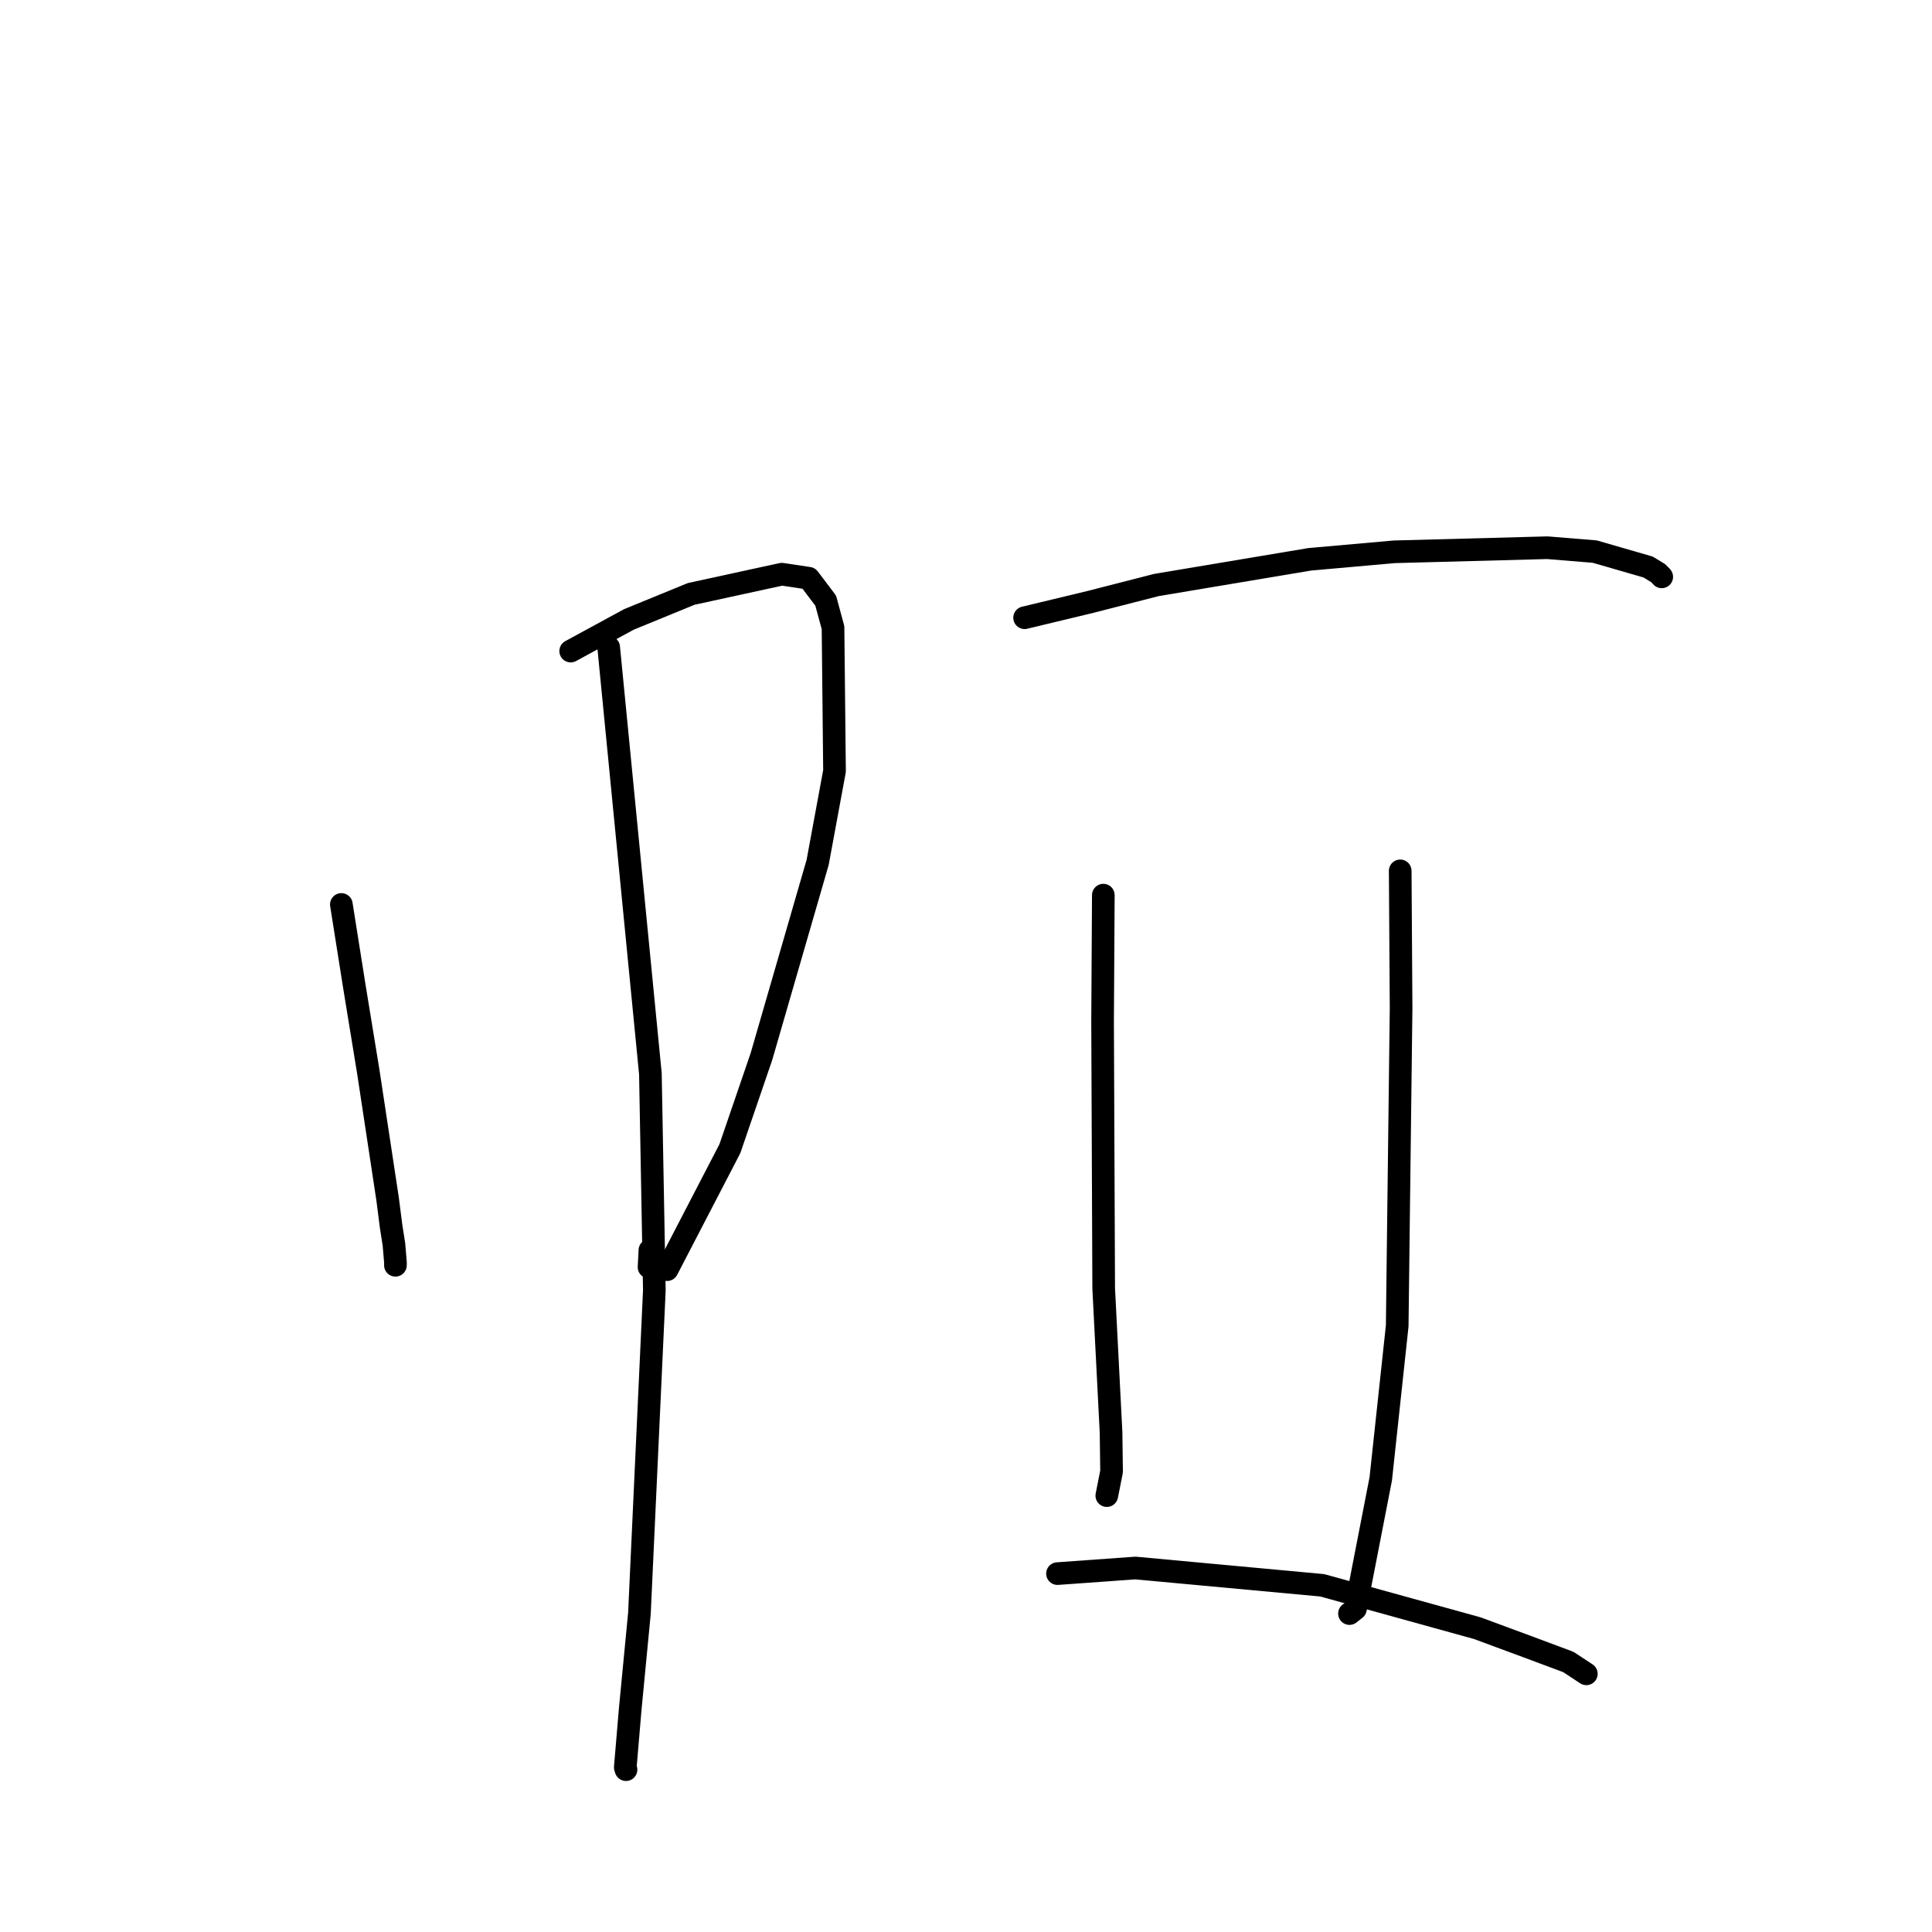 <?xml version="1.0" standalone="no"?>
    <svg width="256" height="256" xmlns="http://www.w3.org/2000/svg" version="1.1">
    <polyline stroke="black" stroke-width="3" stroke-linecap="round" fill="transparent" stroke-linejoin="round" points="45.232 119.845 46.951 130.693 48.802 142.013 51.358 158.867 51.816 162.444 52.198 164.888 52.403 167.334 52.396 167.656 " />
        <polyline stroke="black" stroke-width="3" stroke-linecap="round" fill="transparent" stroke-linejoin="round" points="75.619 86.272 83.327 82.08 91.578 78.698 103.585 76.084 107.162 76.619 109.409 79.586 110.379 83.161 110.578 102.168 108.342 114.268 100.887 140.022 96.714 152.204 88.395 168.237 86.001 167.898 86.116 165.661 " />
        <polyline stroke="black" stroke-width="3" stroke-linecap="round" fill="transparent" stroke-linejoin="round" points="80.653 85.767 86.181 142.281 86.705 170.964 84.727 213.779 83.502 226.517 82.853 234.184 82.95 234.49 " />
        <polyline stroke="black" stroke-width="3" stroke-linecap="round" fill="transparent" stroke-linejoin="round" points="135.766 81.853 144.419 79.774 153.236 77.515 173.549 74.111 184.758 73.116 205.035 72.575 211.315 73.089 218.387 75.134 219.724 75.952 220.099 76.332 220.189 76.437 " />
        <polyline stroke="black" stroke-width="3" stroke-linecap="round" fill="transparent" stroke-linejoin="round" points="146.197 118.611 146.098 135.348 146.245 170.727 147.22 189.803 147.289 194.986 146.71 197.911 146.657 198.177 " />
        <polyline stroke="black" stroke-width="3" stroke-linecap="round" fill="transparent" stroke-linejoin="round" points="185.535 115.393 185.652 133.623 185.137 175.691 182.958 195.95 179.605 213.182 178.813 213.806 " />
        <polyline stroke="black" stroke-width="3" stroke-linecap="round" fill="transparent" stroke-linejoin="round" points="140.123 208.511 150.446 207.77 175.202 210.061 195.747 215.741 202.484 218.233 207.813 220.221 210.023 221.675 210.198 221.791 " />
        </svg>